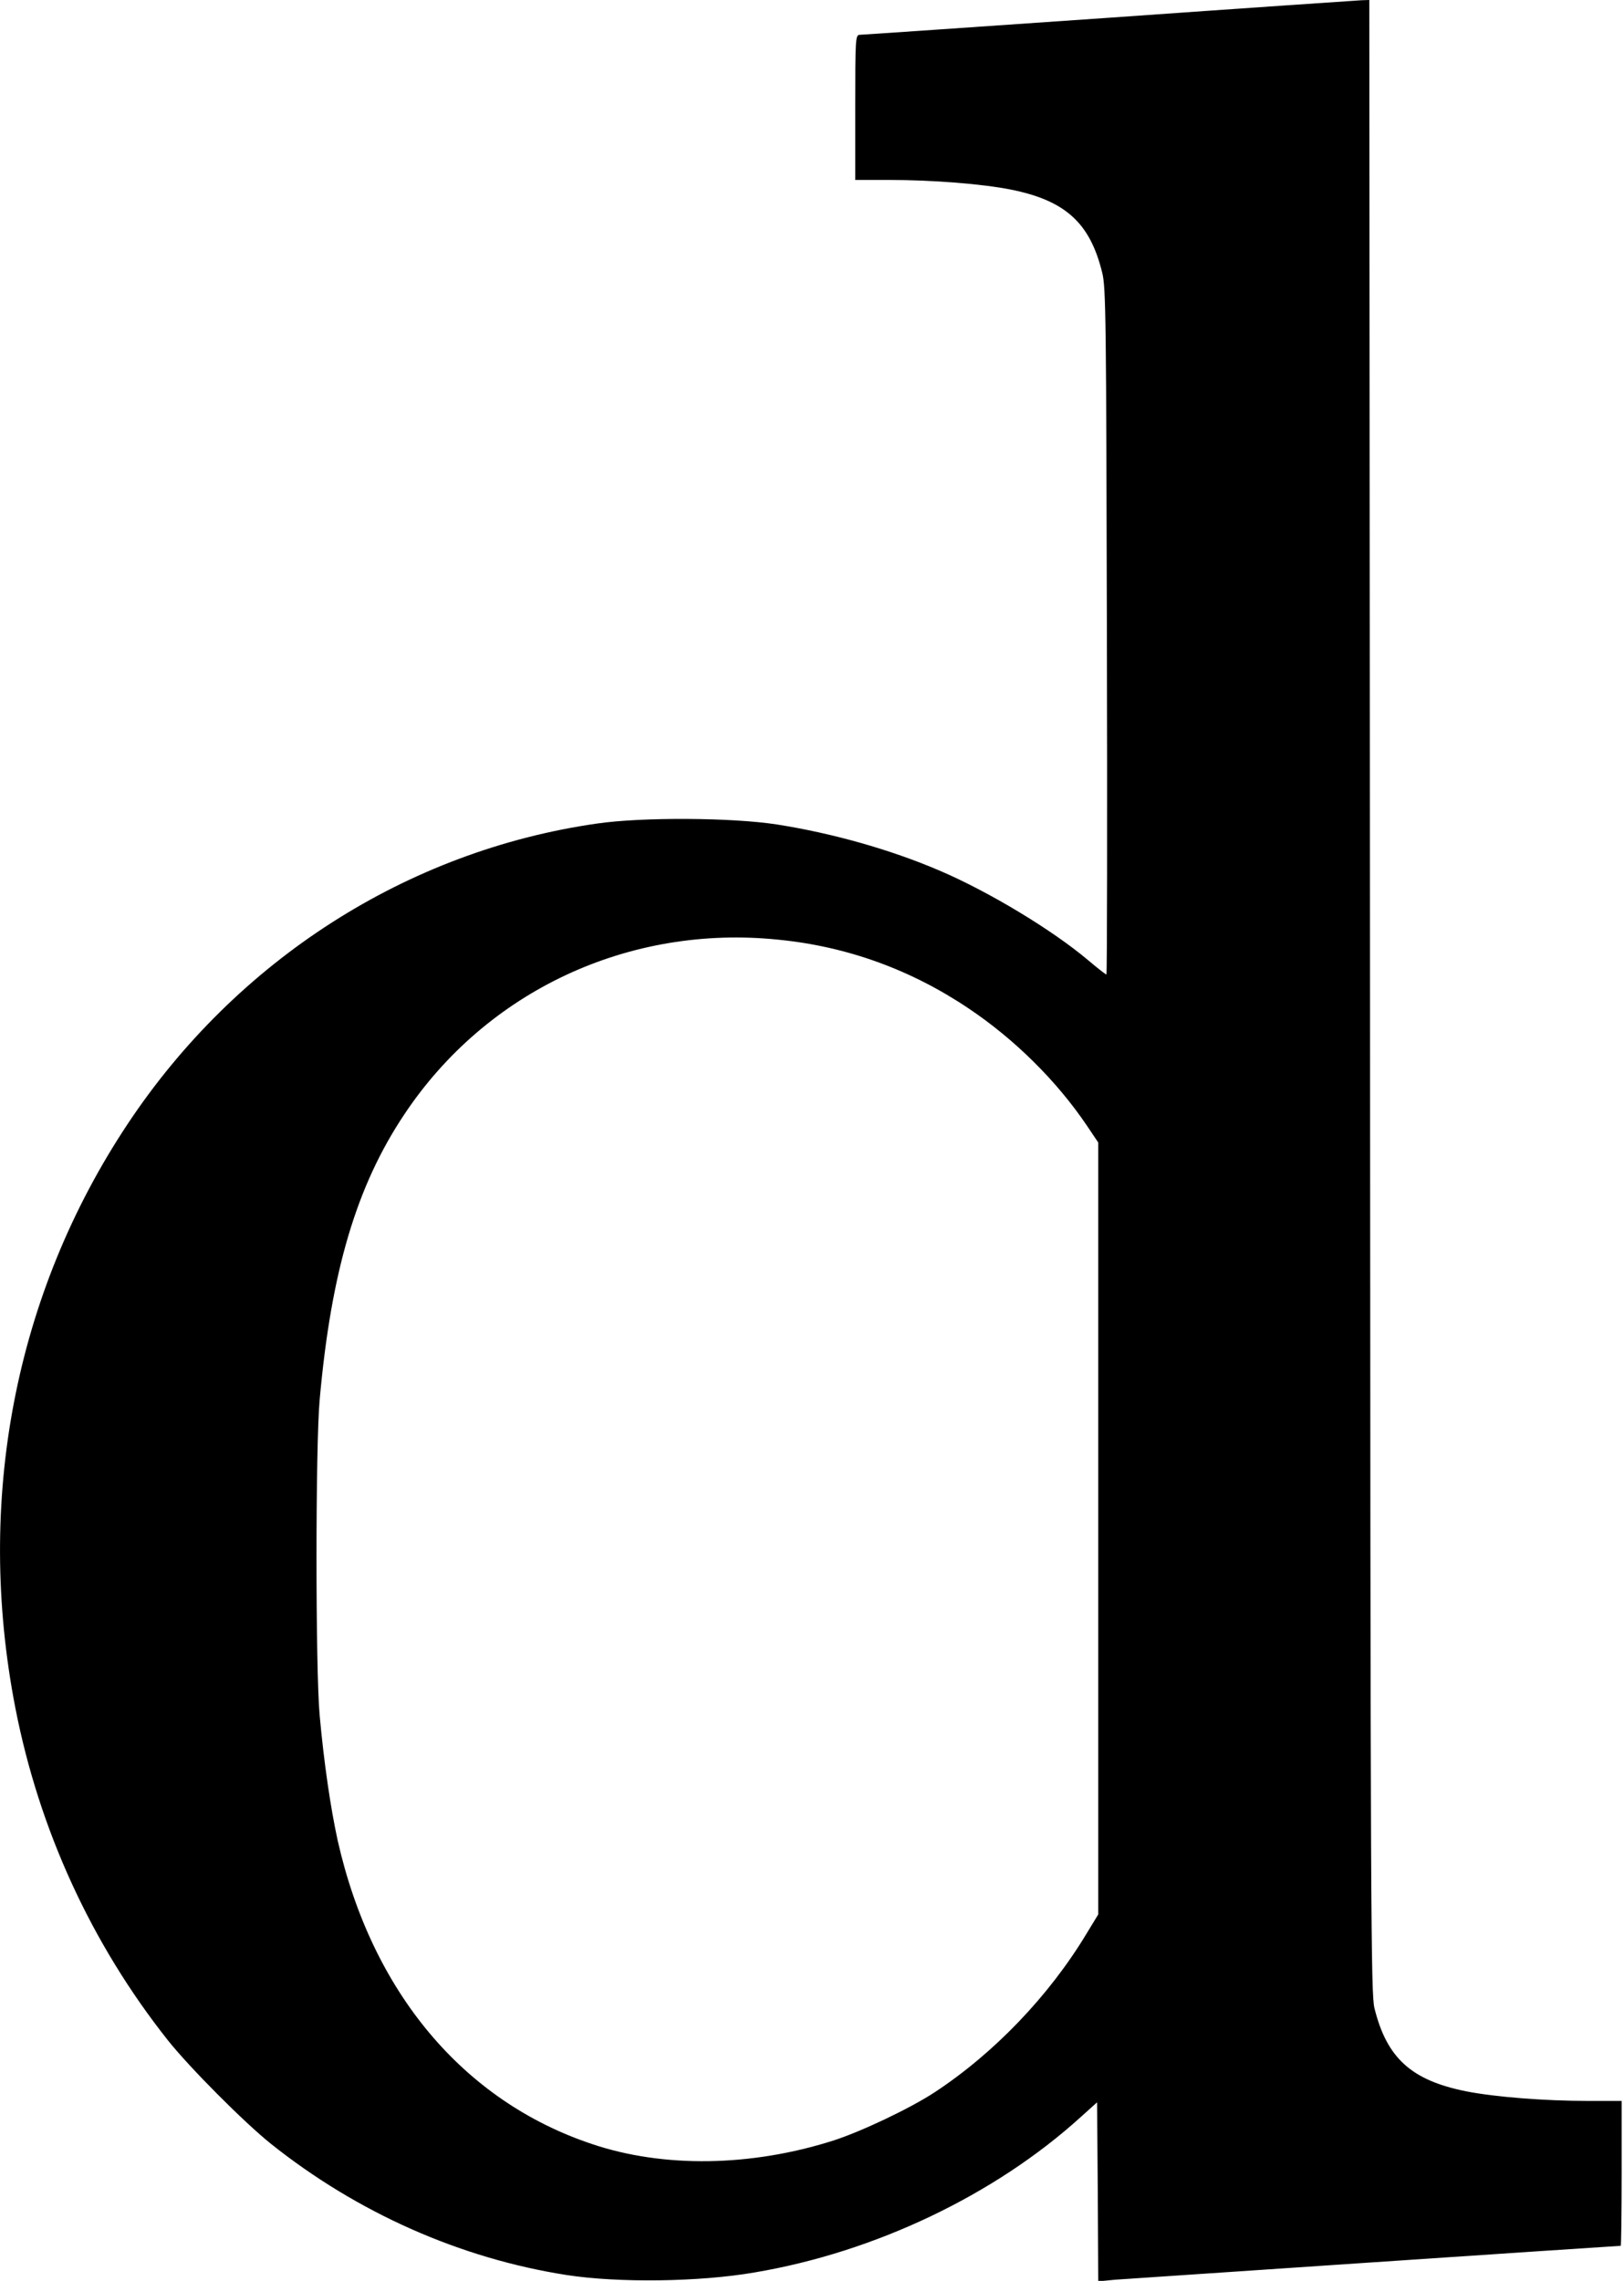 <?xml version="1.0" standalone="no"?>
<!DOCTYPE svg PUBLIC "-//W3C//DTD SVG 20010904//EN"
 "http://www.w3.org/TR/2001/REC-SVG-20010904/DTD/svg10.dtd">
<svg version="1.0" xmlns="http://www.w3.org/2000/svg"
 width="695pt" height="976pt" viewBox="0 0 695 976"
 preserveAspectRatio="xMidYMid meet">
<g transform="translate(0,976) scale(0.1,-0.1)"
fill="#000000" stroke="none">
<path d="M4745 9684 c-577 -40 -1058 -73 -1067 -73 -17 -1 -18 -23 -18 -311
l0 -310 143 0 c190 0 400 -17 522 -41 235 -47 340 -143 392 -356 16 -62 17
-206 20 -1535 2 -808 1 -1468 -2 -1468 -3 0 -38 27 -78 61 -154 130 -426 294
-637 384 -210 90 -459 160 -695 197 -193 30 -578 32 -770 4 -812 -116 -1543
-584 -2009 -1286 -483 -727 -653 -1612 -480 -2500 102 -521 325 -1007 652
-1420 93 -117 327 -352 442 -444 370 -295 810 -490 1265 -561 220 -34 567 -30
804 11 516 87 1029 332 1396 665 l70 63 3 -383 2 -383 73 7 c57 4 2147 145
2163 145 2 0 4 139 4 310 l0 310 -142 0 c-191 0 -401 17 -523 41 -235 47 -340
142 -393 356 -15 63 -17 366 -19 4331 l-3 4262 -33 -1 c-17 -1 -504 -34 -1082
-75z m-1414 -3945 c294 -29 567 -128 814 -294 197 -132 376 -309 506 -501 l49
-73 0 -1652 0 -1651 -50 -82 c-160 -266 -396 -512 -650 -679 -105 -69 -316
-169 -435 -207 -353 -112 -726 -117 -1030 -15 -553 184 -944 652 -1090 1300
-30 137 -59 334 -77 535 -18 198 -18 1151 0 1350 49 549 157 914 362 1221 352
529 962 814 1601 748z"/>
</g>
</svg>
